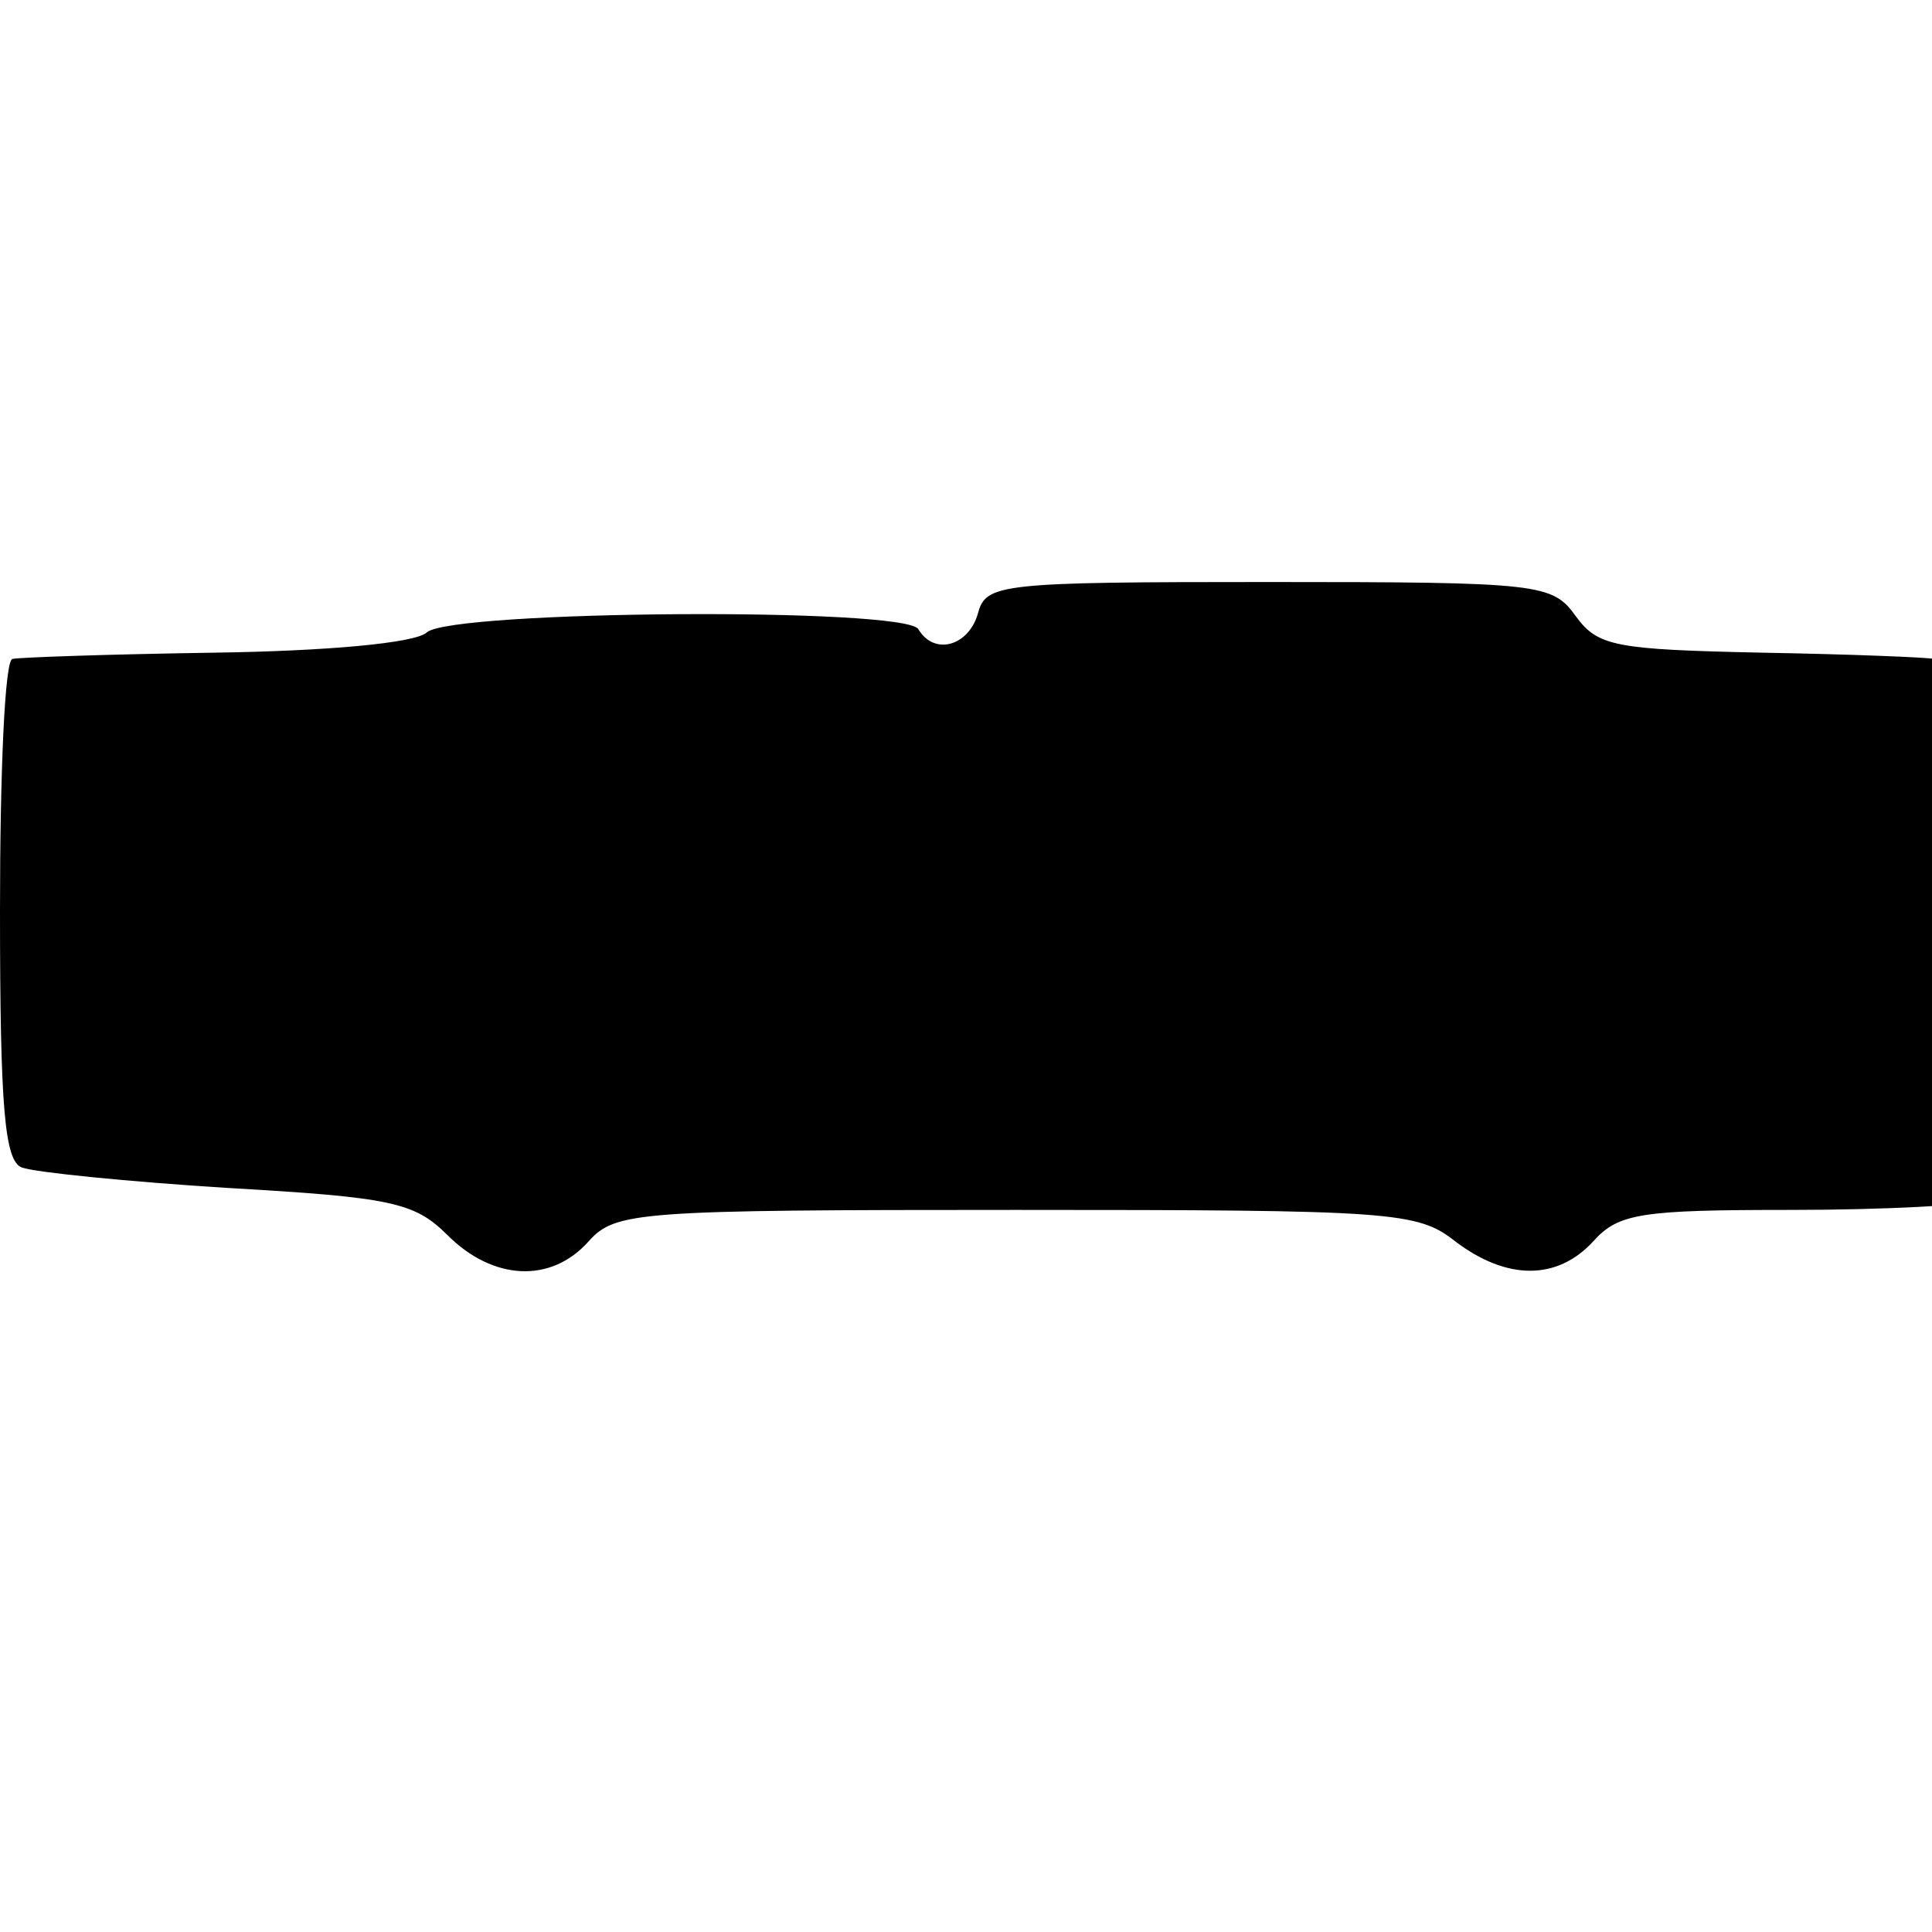 <?xml version="1.0" standalone="no"?>
<!DOCTYPE svg PUBLIC "-//W3C//DTD SVG 20010904//EN"
 "http://www.w3.org/TR/2001/REC-SVG-20010904/DTD/svg10.dtd">
<svg version="1.0" xmlns="http://www.w3.org/2000/svg"
 width="16pt" height="16pt" viewBox="0 0 16 16"
 preserveAspectRatio="xMidYMid meet">
<g transform="translate(0,16) scale(0.013,-0.013)"
fill="#000000" stroke="none">
<path d="M623 840 c-6 -21 -28 -27 -38 -10 -9 14 -296 12 -313 -2 -7 -7 -65
-12 -135 -13 -67 -1 -125 -3 -129 -4 -5 0 -8 -73 -8 -160 0 -127 3 -160 14
-164 8 -3 67 -9 131 -13 104 -6 119 -9 140 -30 29 -29 66 -31 90 -4 17 19 31
20 272 20 240 0 256 -1 280 -20 33 -25 65 -25 88 0 16 18 31 20 126 20 59 0
114 3 123 6 13 5 16 22 16 86 0 76 -34 256 -48 259 -4 1 -53 3 -110 4 -93 2
-104 4 -118 23 -15 21 -22 22 -196 22 -171 0 -180 -1 -185 -20z"/>
</g>
</svg>
